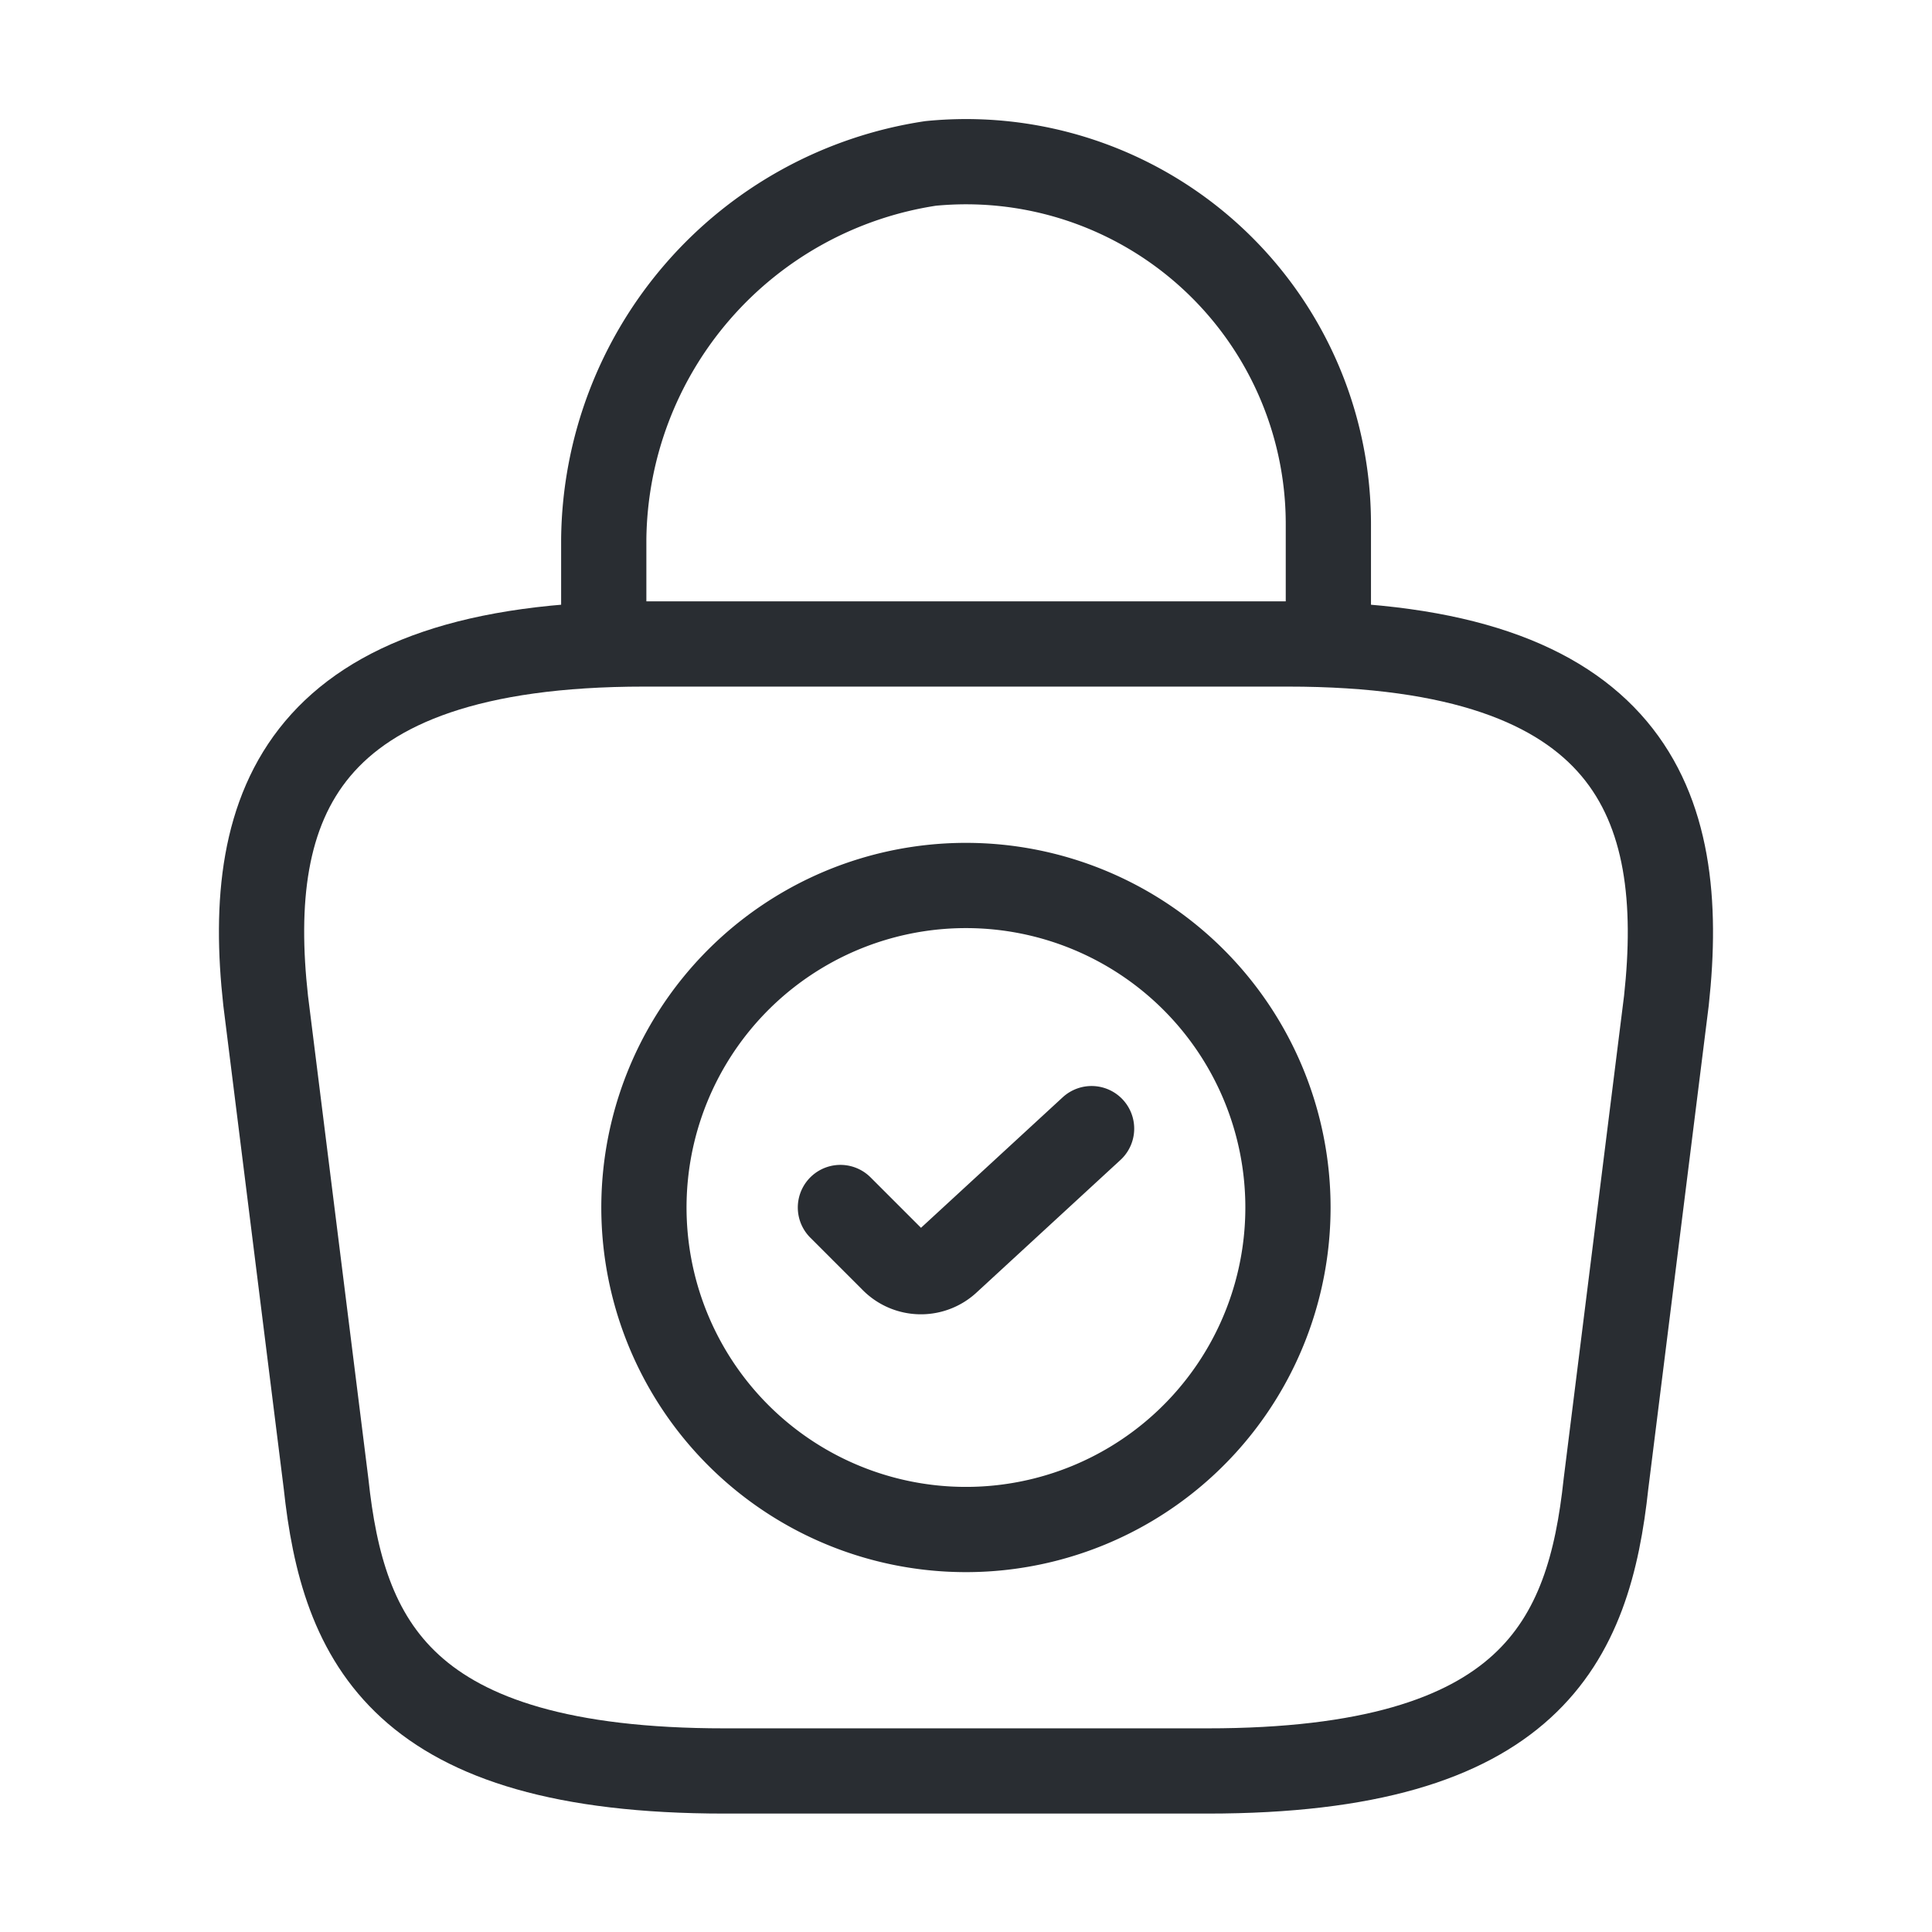 <svg xmlns="http://www.w3.org/2000/svg" width="34" height="34" viewBox="0 0 34 34">
  <g id="vuesax_linear_bag-tick-2" data-name="vuesax/linear/bag-tick-2" transform="translate(-428 -188)">
    <g id="bag-tick-2" transform="translate(428 188)">
      <path id="Vector" d="M11.333,5.667A5.667,5.667,0,1,1,5.667,0,5.667,5.667,0,0,1,11.333,5.667Z" transform="translate(11.333 15.583)" fill="none" stroke="#292d32" stroke-linecap="round" stroke-linejoin="round" stroke-width="1.5"/>
      <path id="Vector-2" data-name="Vector" d="M0,1.388l.921.921a.693.693,0,0,0,.977.014L4.42,0" transform="translate(14.79 19.862)" fill="none" stroke="#292d32" stroke-linecap="round" stroke-linejoin="round" stroke-width="1.5"/>
      <path id="Vector-3" data-name="Vector" d="M8.147,19.833h8.5c5.695,0,6.715-2.281,7.013-5.057l1.063-8.5C25.1,2.819,24.113,0,18.064,0H6.73C.681,0-.311,2.819.072,6.276l1.063,8.5C1.432,17.552,2.452,19.833,8.147,19.833Z" transform="translate(4.603 11.333)" fill="none" stroke="#292d32" stroke-linecap="round" stroke-linejoin="round" stroke-width="1.5"/>
      <path id="Vector-4" data-name="Vector" d="M0,8.021V6.647A6.761,6.761,0,0,1,5.752.031a6.376,6.376,0,0,1,7,6.347V8.332" transform="translate(10.625 2.845)" fill="none" stroke="#292d32" stroke-linecap="round" stroke-linejoin="round" stroke-width="1.5"/>
      <path id="Vector-5" data-name="Vector" d="M0,0H34V34H0Z" fill="none" opacity="0"/>
    </g>
  </g>
</svg>
